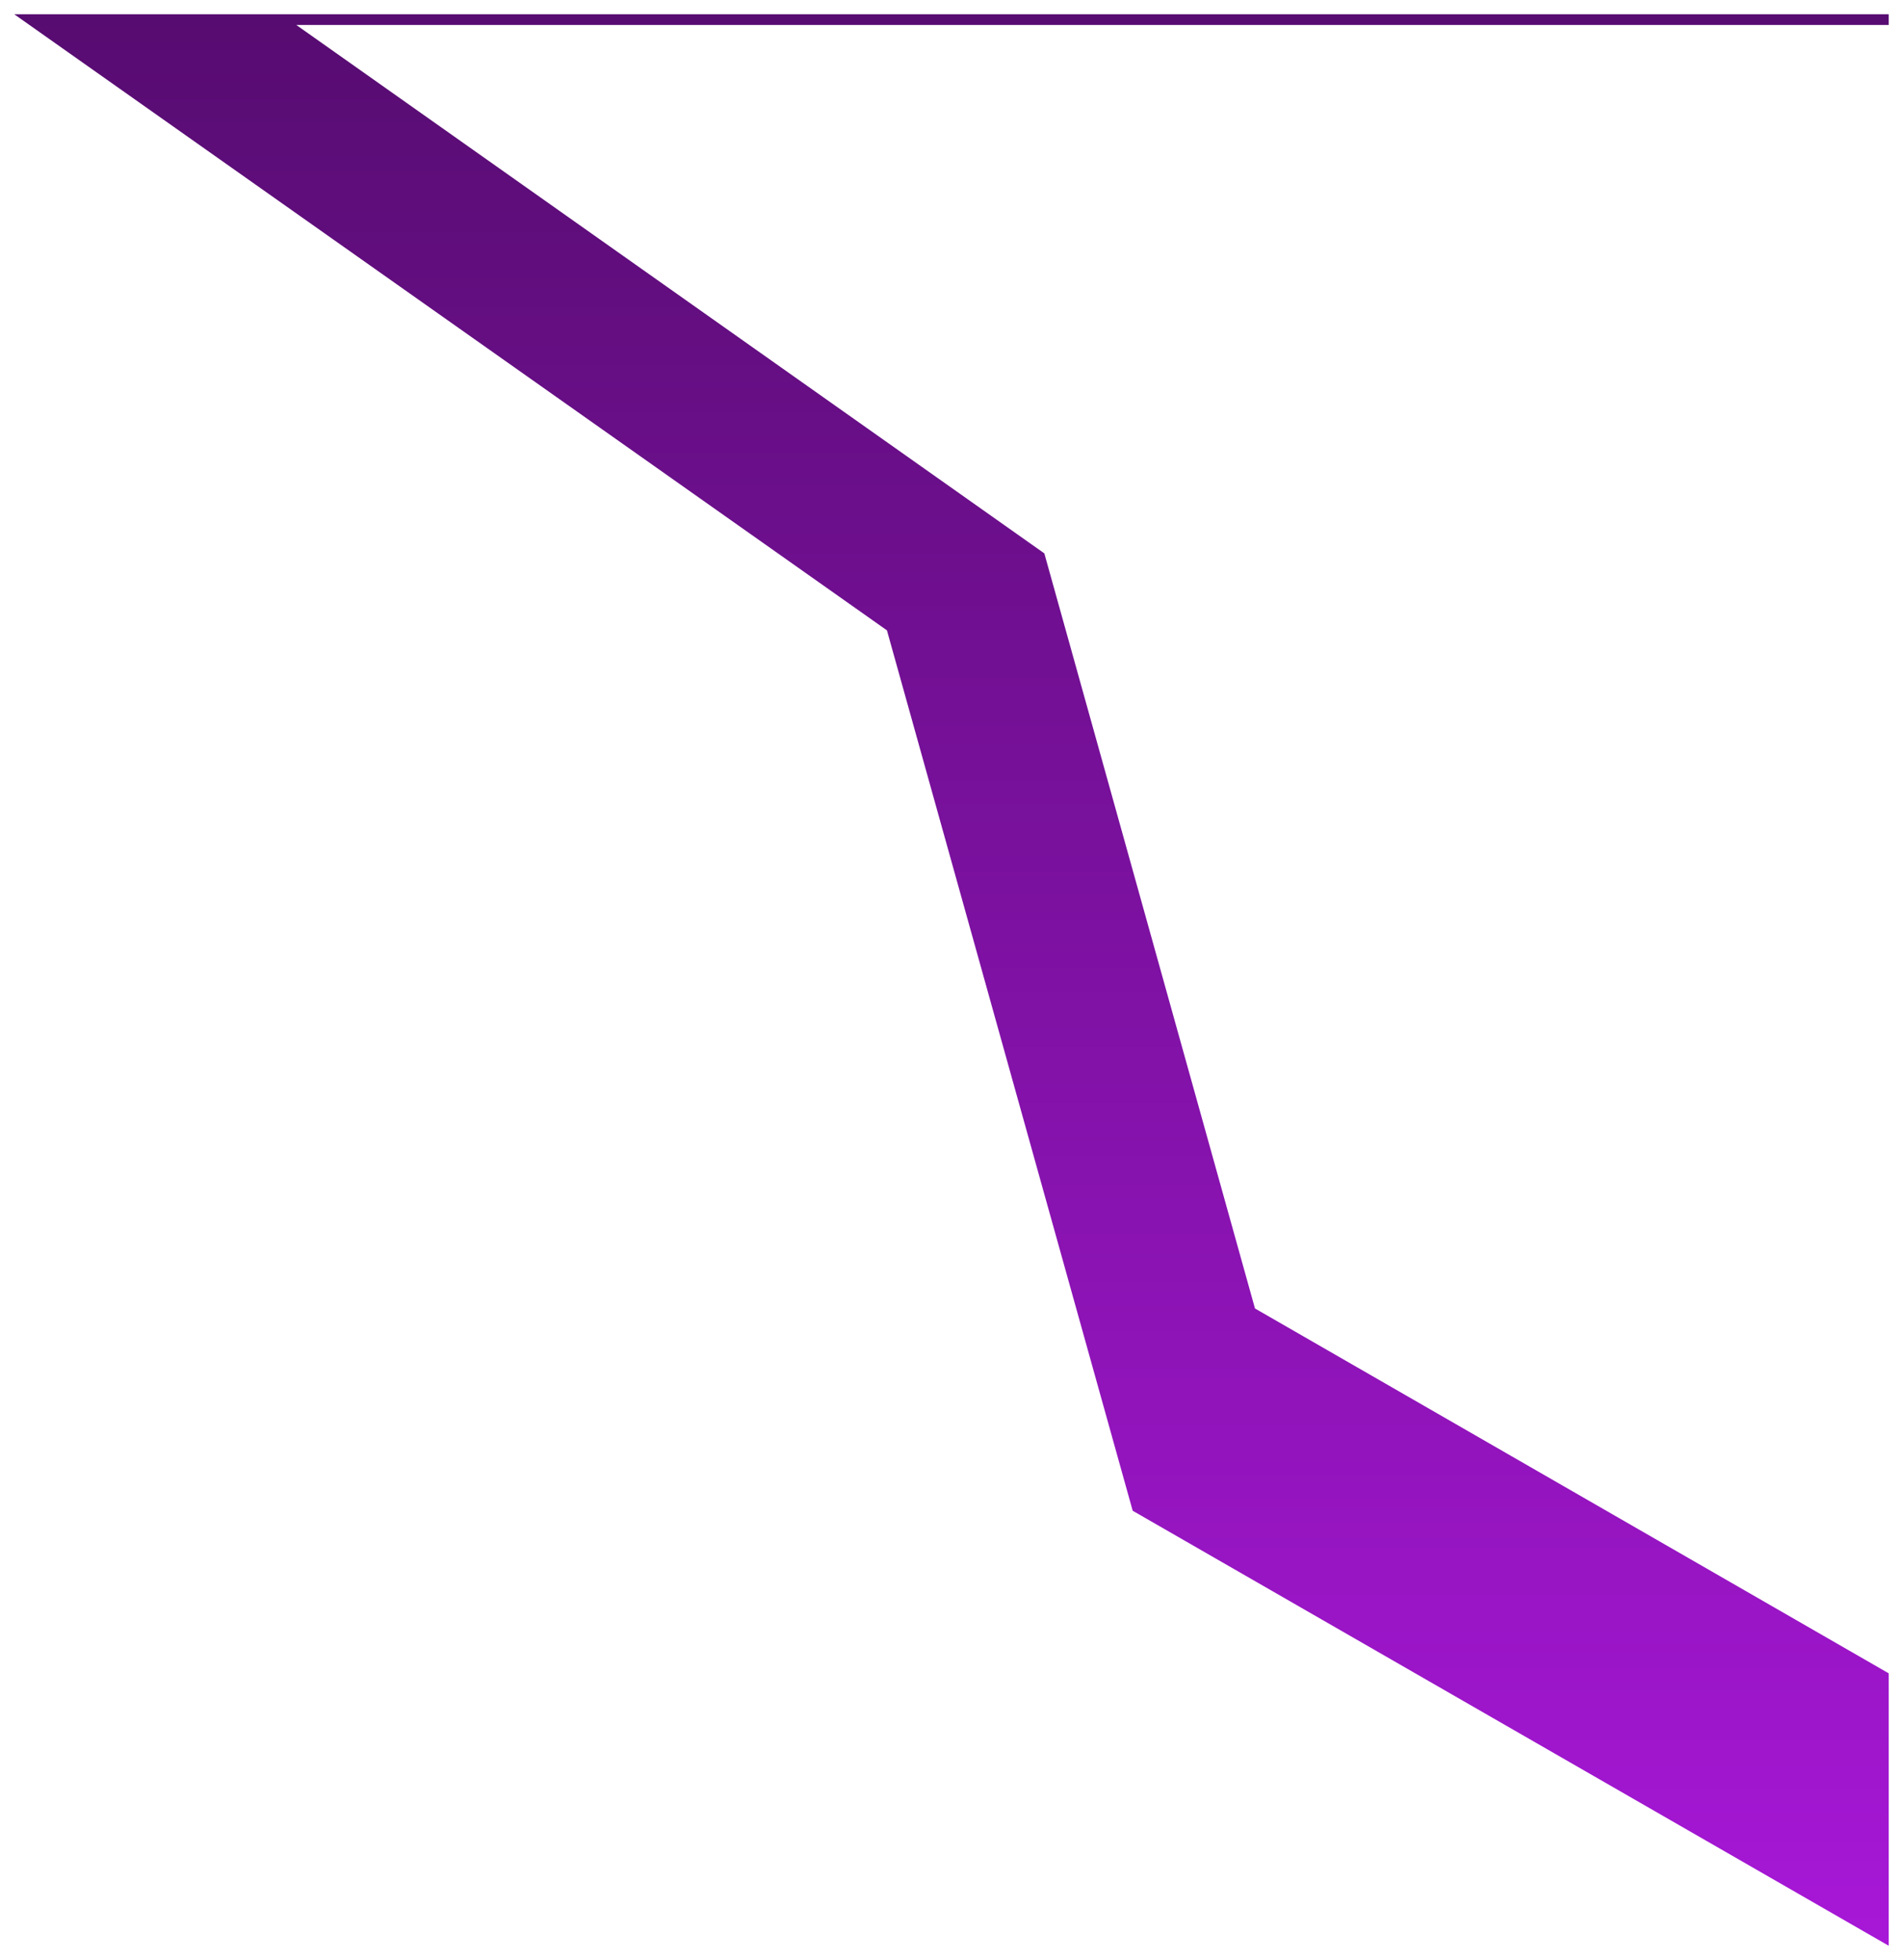 <svg width="533" height="549" viewBox="0 0 533 549" fill="none" xmlns="http://www.w3.org/2000/svg">
<g filter="url(#filter0_d_13_103)">
<path d="M533 541L321.25 419.158L252.417 172.56L8 0L533 0L533 541Z" fill="url(#paint0_linear_13_103)"/>
</g>
<path d="M533 471L351.5 366.5L292.5 155L83 7L533 7V471Z" fill="white"/>
<defs>
<filter id="filter0_d_13_103" x="0" y="0" width="533" height="549" filterUnits="userSpaceOnUse" color-interpolation-filters="sRGB">
<feFlood flood-opacity="0" result="BackgroundImageFix"/>
<feColorMatrix in="SourceAlpha" type="matrix" values="0 0 0 0 0 0 0 0 0 0 0 0 0 0 0 0 0 0 127 0" result="hardAlpha"/>
<feOffset dx="-4" dy="4"/>
<feGaussianBlur stdDeviation="2"/>
<feComposite in2="hardAlpha" operator="out"/>
<feColorMatrix type="matrix" values="0 0 0 0 0 0 0 0 0 0 0 0 0 0 0 0 0 0 0.25 0"/>
<feBlend mode="normal" in2="BackgroundImageFix" result="effect1_dropShadow_13_103"/>
<feBlend mode="normal" in="SourceGraphic" in2="effect1_dropShadow_13_103" result="shape"/>
</filter>
<linearGradient id="paint0_linear_13_103" x1="270.5" y1="541" x2="270.5" y2="0" gradientUnits="userSpaceOnUse">
<stop stop-color="#A717D7"/>
<stop offset="1" stop-color="#570C71"/>
</linearGradient>
</defs>
</svg>
